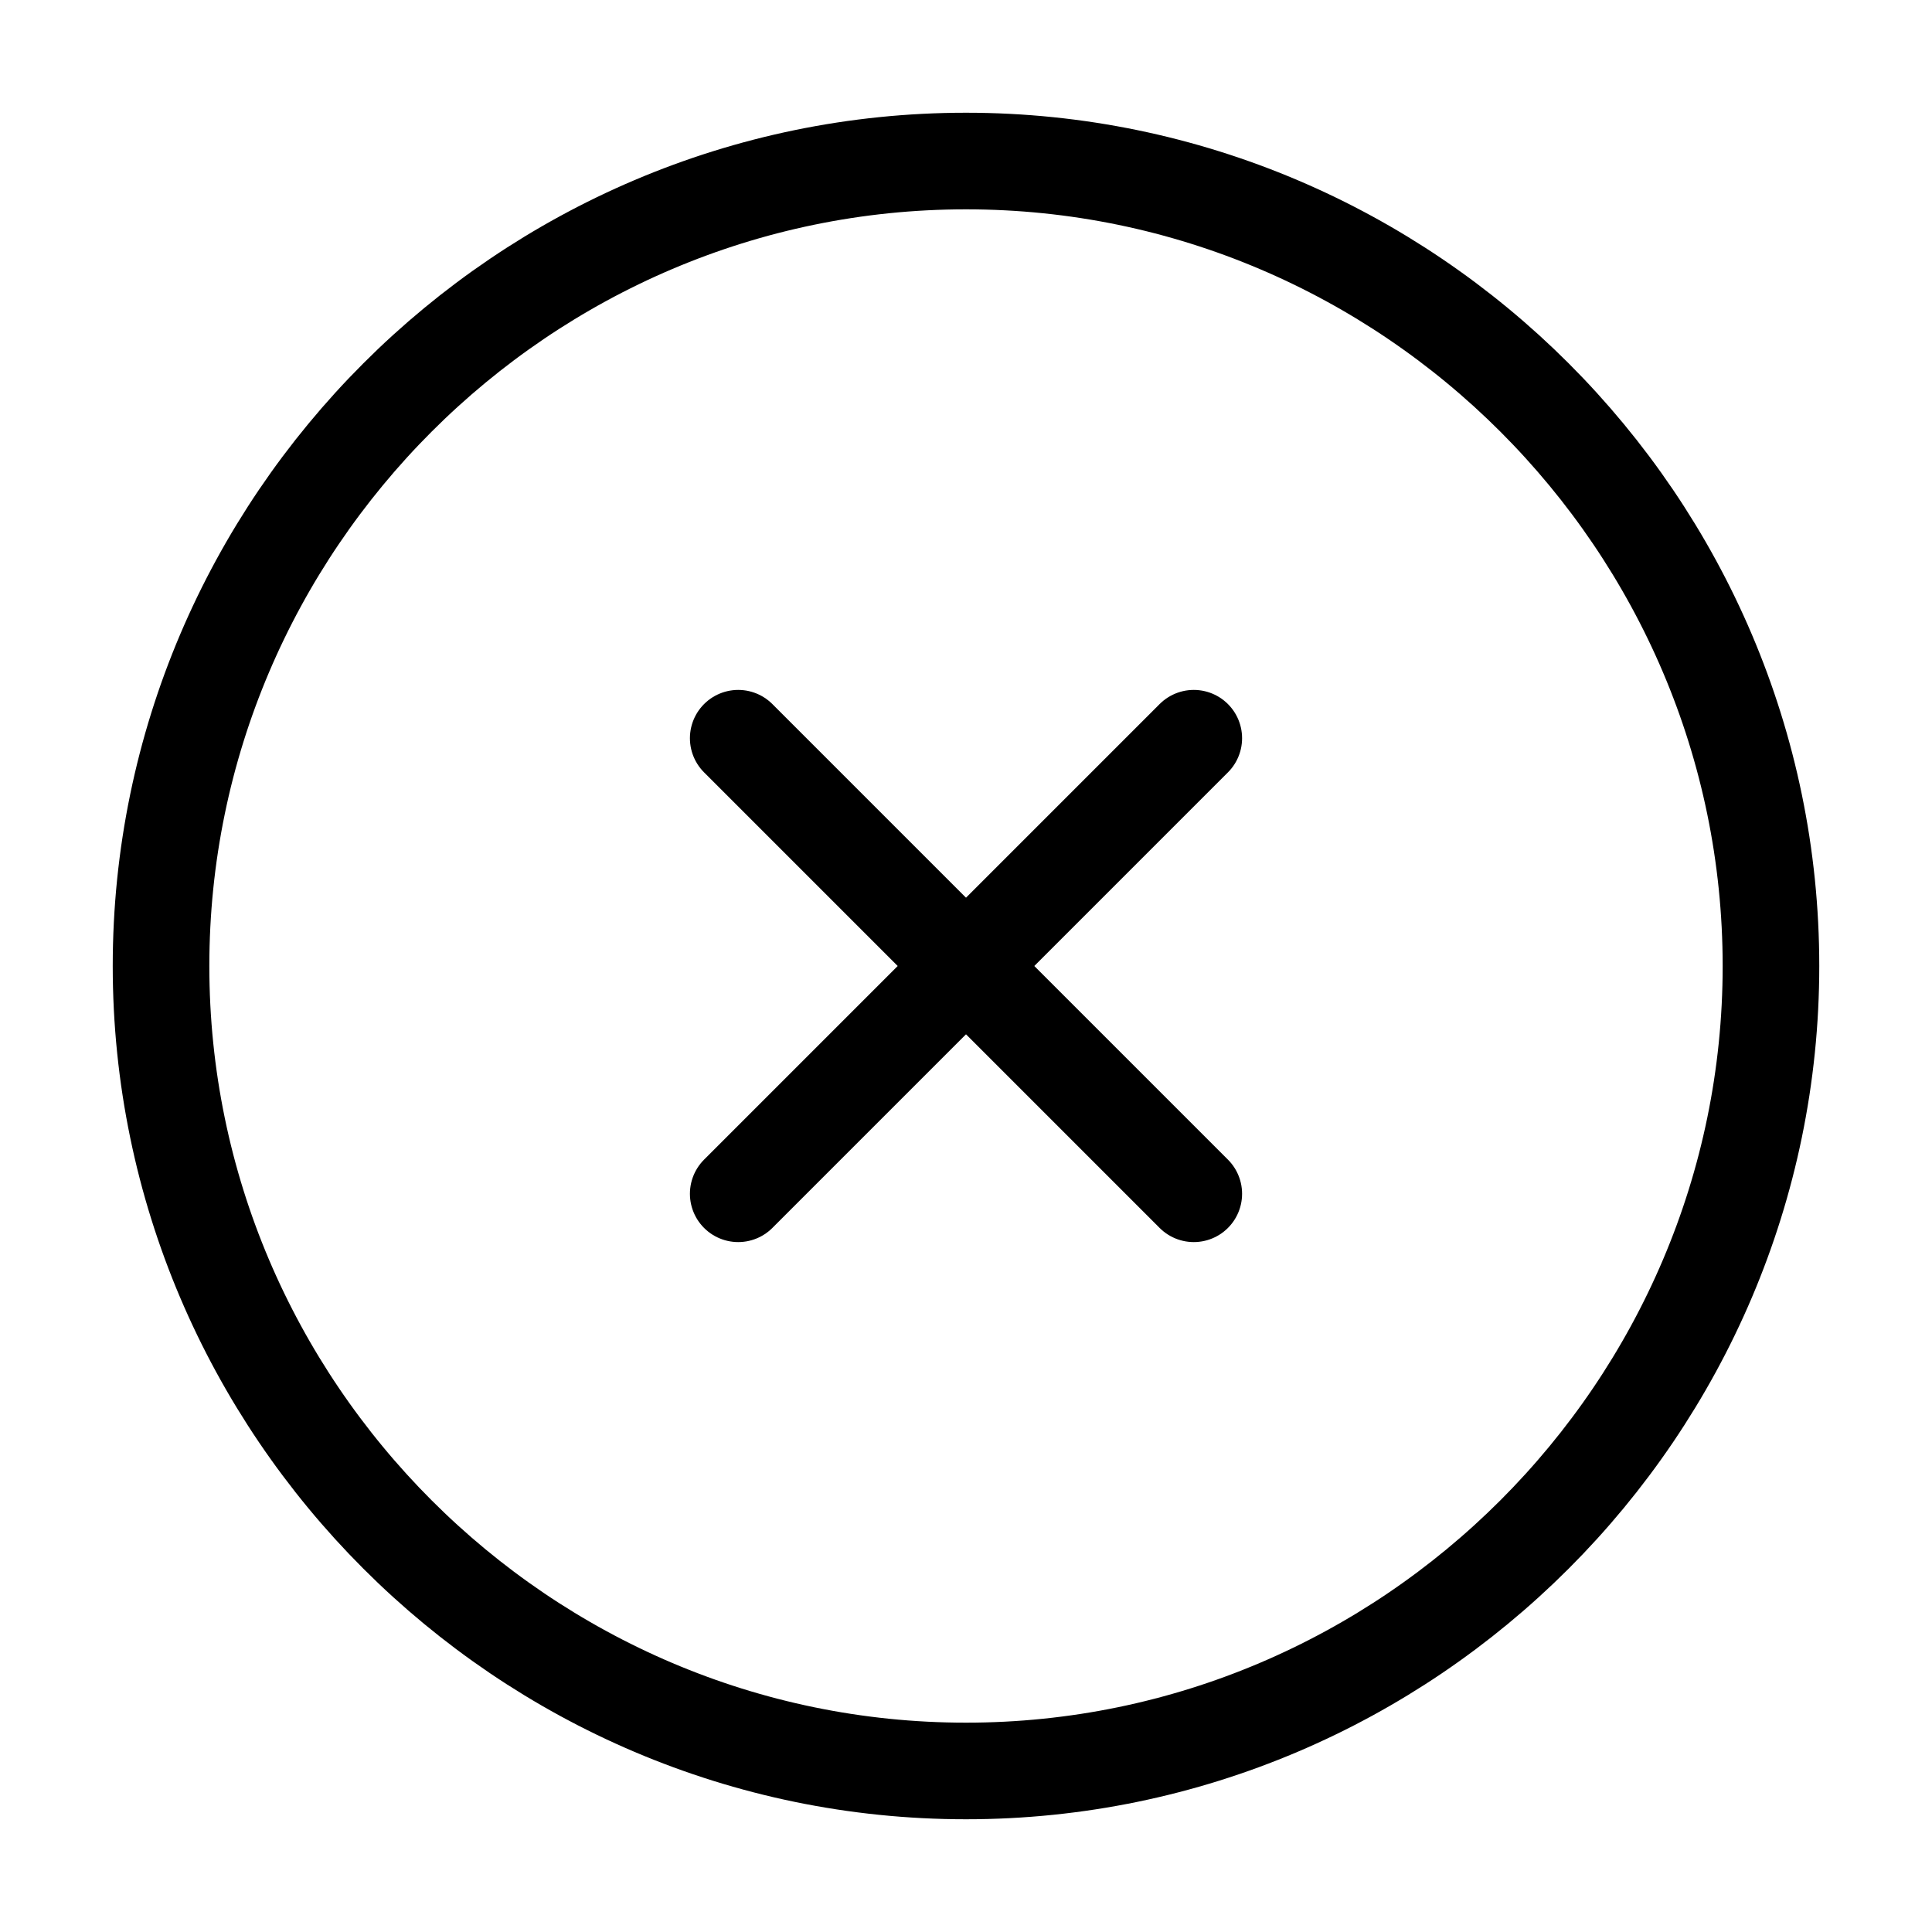 <svg width="20" height="20" viewBox="0 0 20 20" fill="none" xmlns="http://www.w3.org/2000/svg">
<path d="M10 18.333C14.583 18.333 18.333 14.583 18.333 10C18.333 5.417 14.583 1.667 10 1.667C5.417 1.667 1.667 5.417 1.667 10C1.667 14.583 5.417 18.333 10 18.333Z" stroke="#7C7D7E" style="stroke:#7C7D7E;stroke:color(display-p3 0.486 0.49 0.494);stroke-opacity:1;" stroke-linecap="round" stroke-linejoin="round"/>
<path d="M7.642 12.358L12.358 7.642" stroke="#7C7D7E" style="stroke:#7C7D7E;stroke:color(display-p3 0.486 0.49 0.494);stroke-opacity:1;" stroke-linecap="round" stroke-linejoin="round"/>
<path d="M12.358 12.358L7.642 7.642" stroke="#7C7D7E" style="stroke:#7C7D7E;stroke:color(display-p3 0.486 0.49 0.494);stroke-opacity:1;" stroke-linecap="round" stroke-linejoin="round"/>
</svg>
